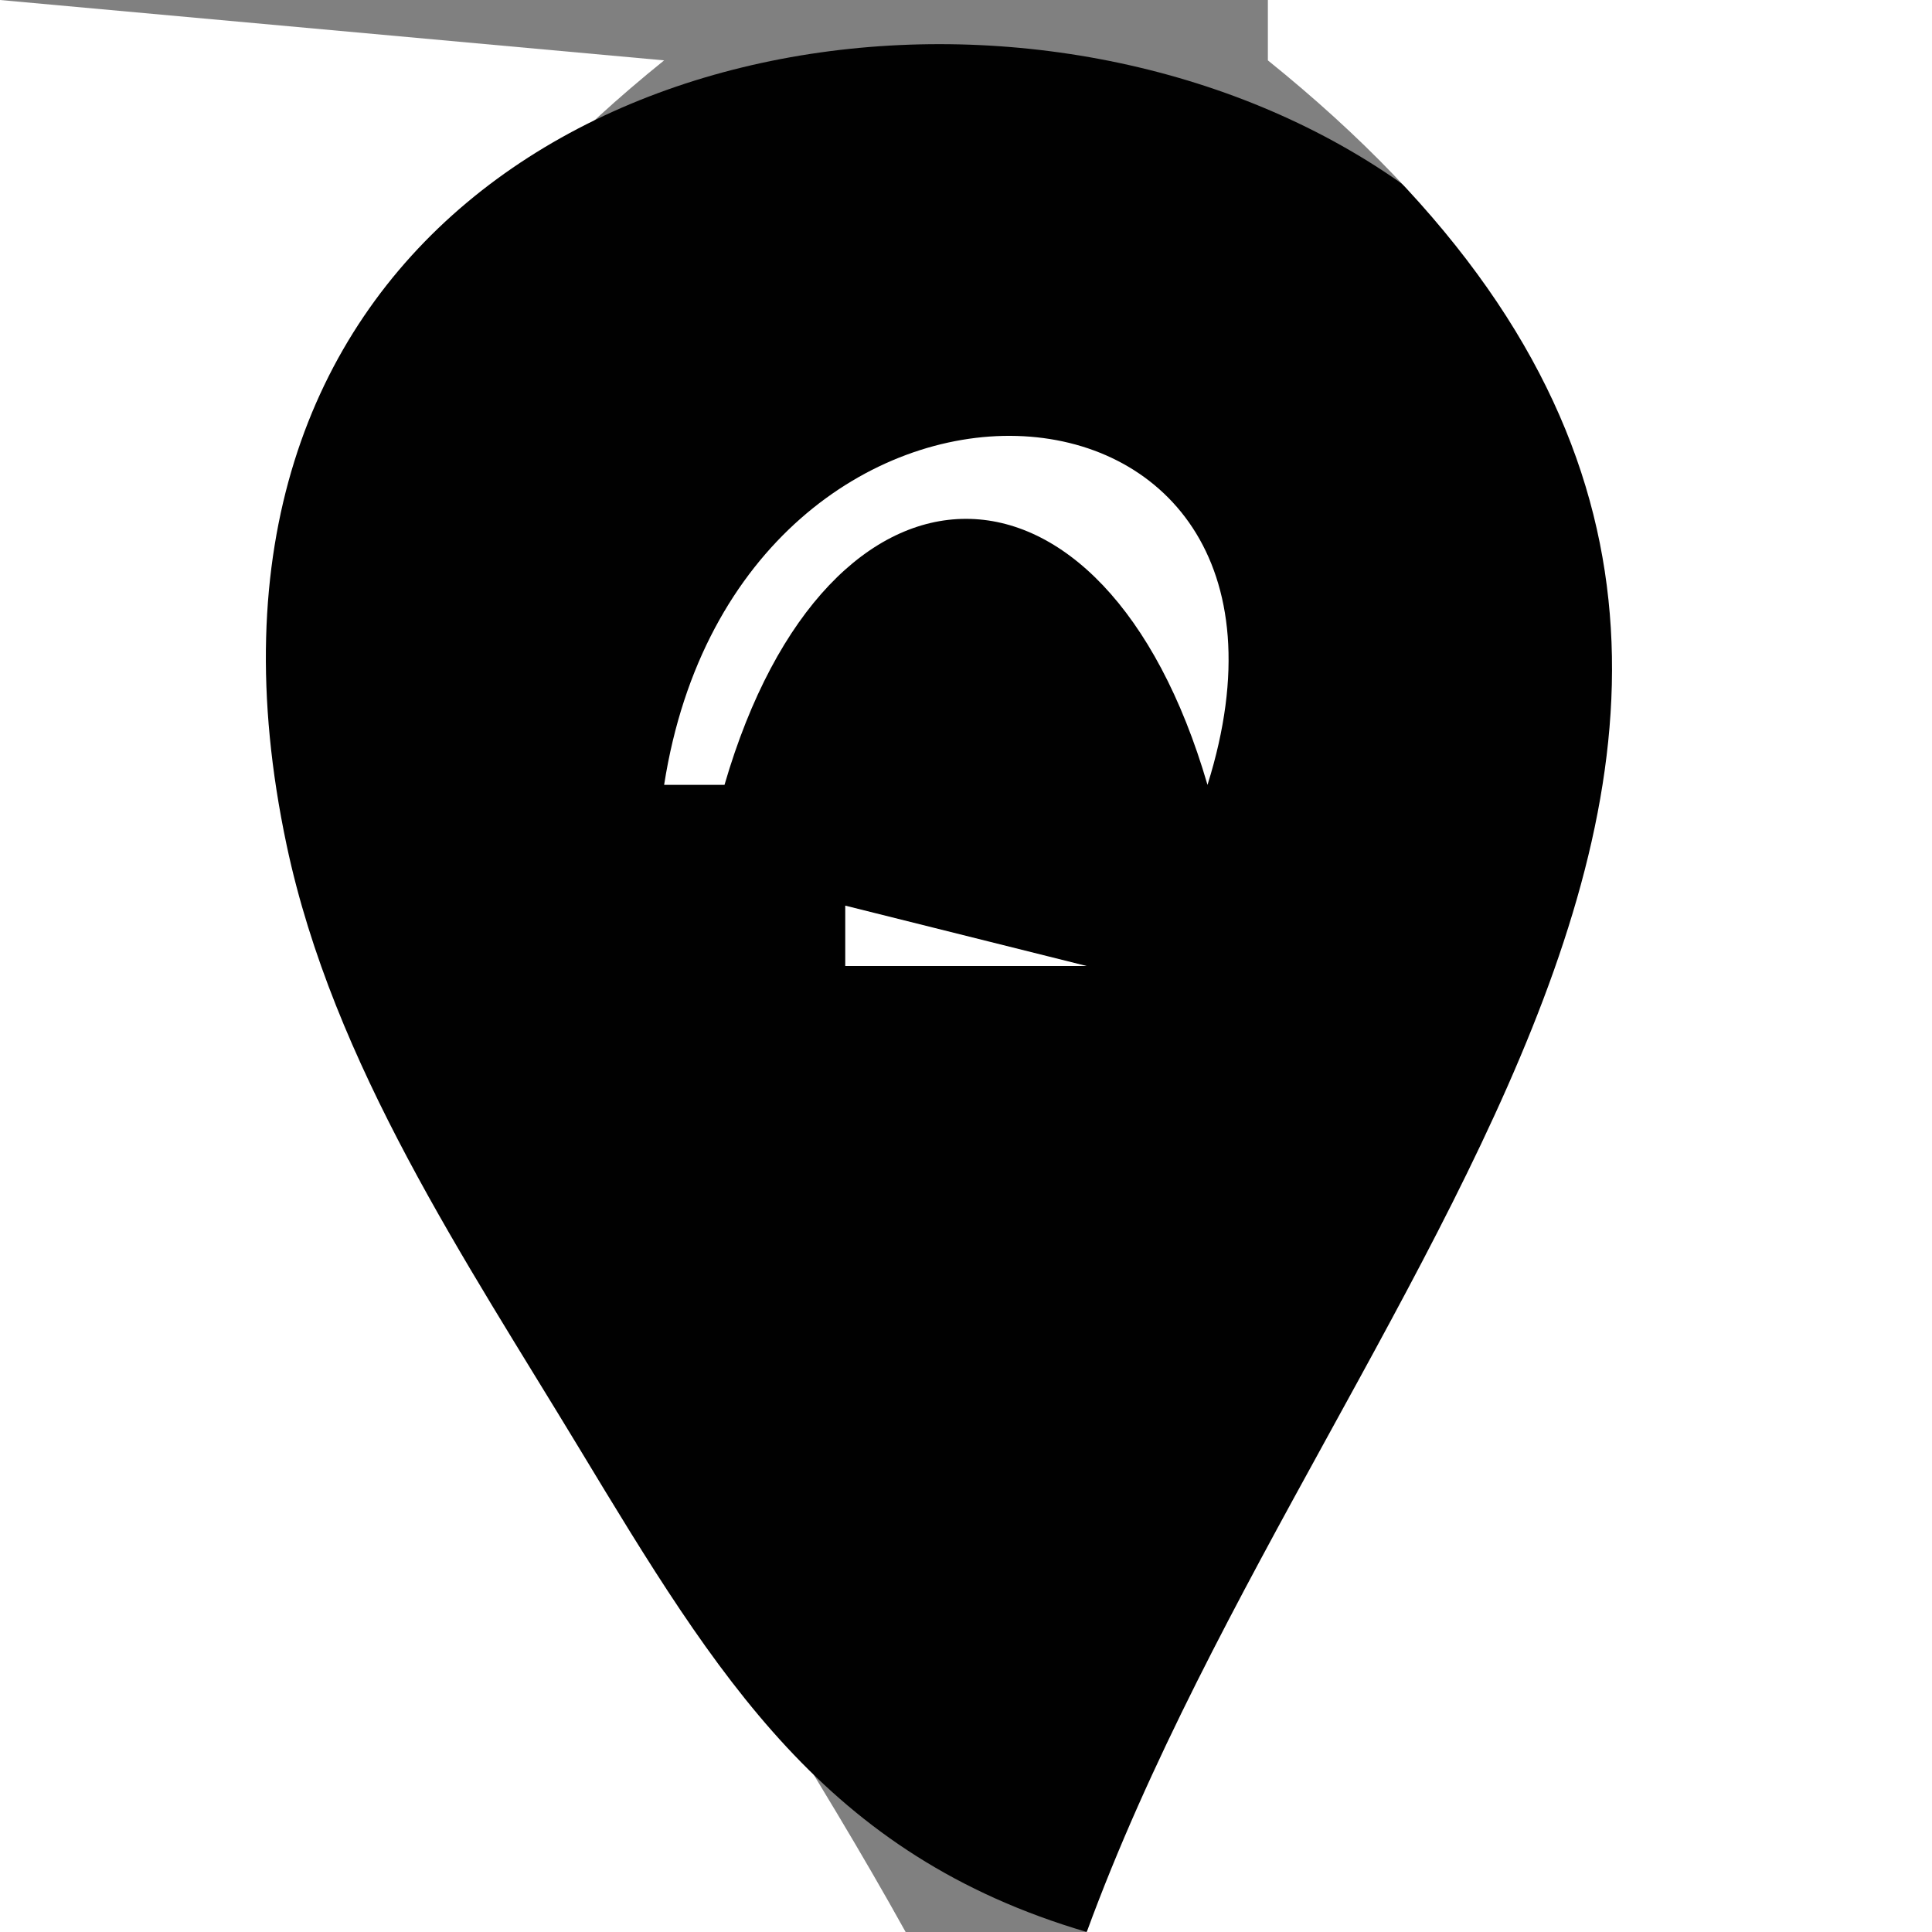<?xml version="1.0" standalone="yes"?>
<svg xmlns="http://www.w3.org/2000/svg" width="32" height="32">
<rect width="100%" height="100%" fill="#808080" stroke="none"/>
<path style="fill:#ffffff; stroke:none;" d="M0 0L0 32L15 32C9.205 21.551 -1.23 10.857 11 1L0 0z"/>
<path style="fill:#010101; stroke:none;" d="M18 32C20.336 27.61 23.113 23.454 25.331 19C36.238 -2.904 0.555 -5.775 4.748 14C5.518 17.632 7.709 20.87 9.601 24C11.886 27.78 13.663 30.724 18 32z"/>
<path style="fill:#ffffff; stroke:none;" d="M21 0L21 1C33.521 11.091 22.109 20.778 18 32L32 32L32 0L21 0M11 13L12 13C13.711 7.125 18.289 7.125 20 13C22.335 5.568 12.246 5.021 11 13M12 14L13 15L12 14M19 14L20 15L19 14M14 15L14 16L18 16L14 15z"/>
</svg>

